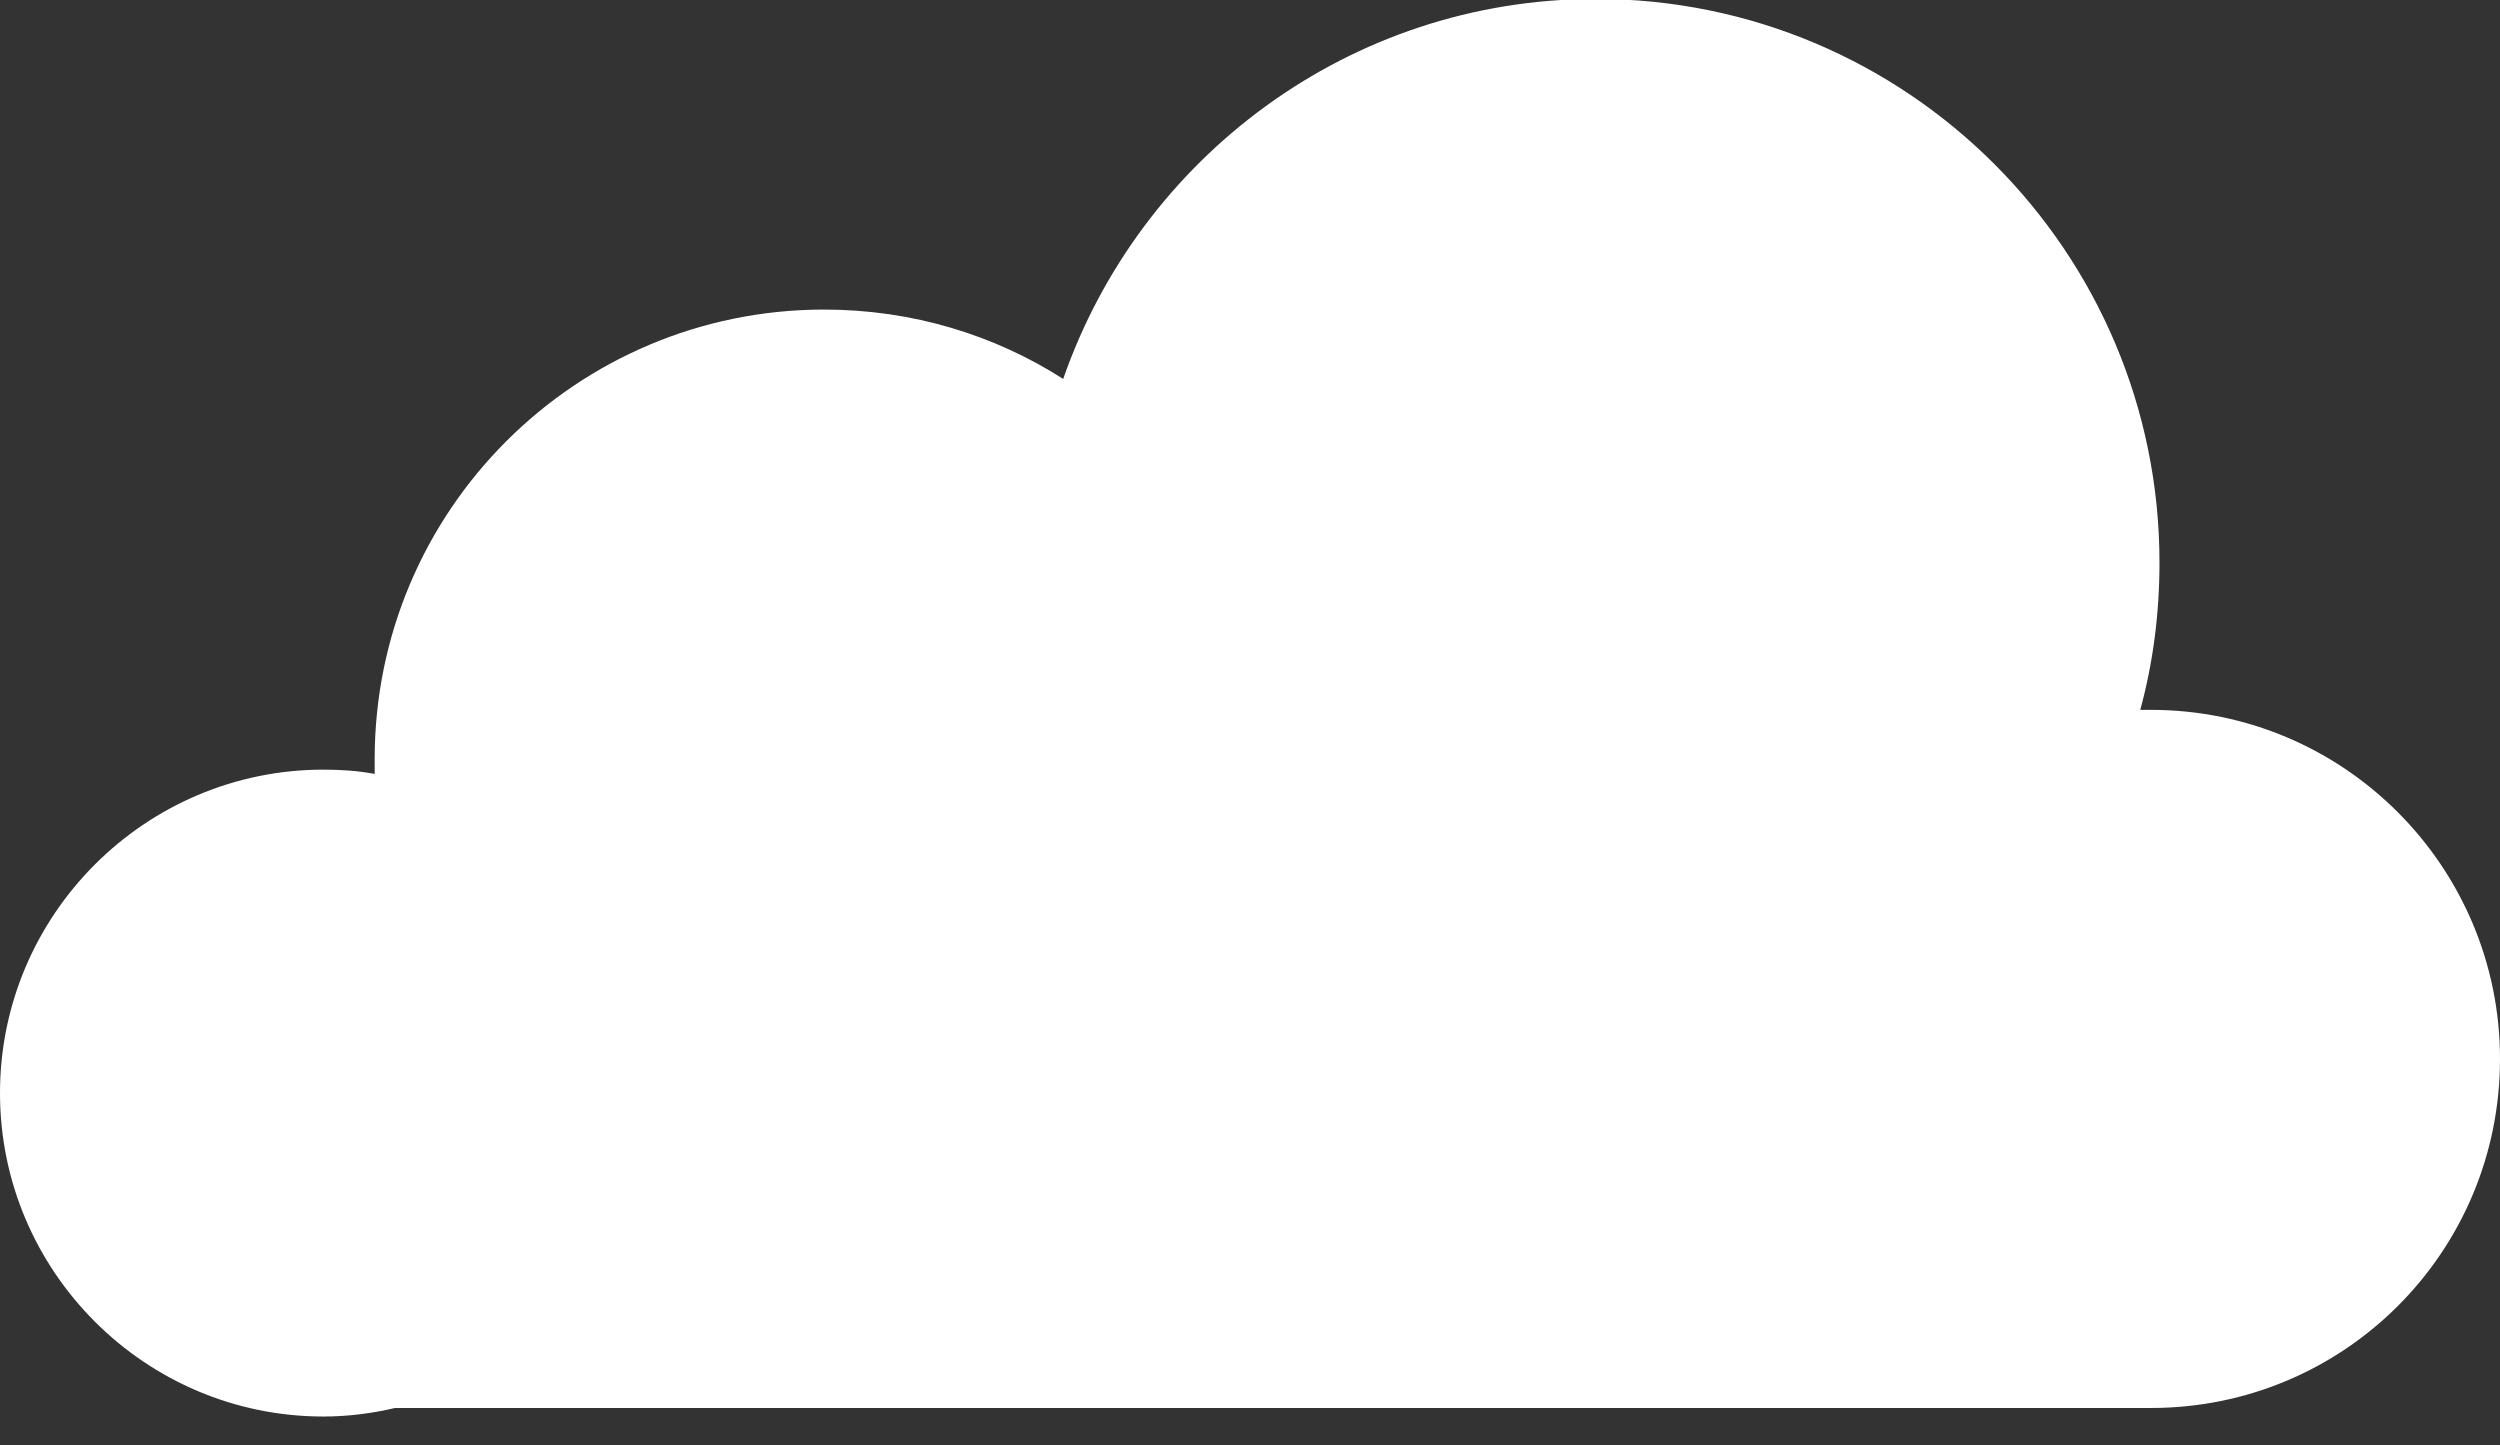 <?xml version="1.0" encoding="utf-8"?>
<!-- Generator: Adobe Illustrator 16.0.0, SVG Export Plug-In . SVG Version: 6.00 Build 0)  -->
<!DOCTYPE svg PUBLIC "-//W3C//DTD SVG 1.1//EN" "http://www.w3.org/Graphics/SVG/1.1/DTD/svg11.dtd">
<svg version="1.1" id="Calque_1" xmlns="http://www.w3.org/2000/svg" xmlns:xlink="http://www.w3.org/1999/xlink" x="0px" y="0px"
	 width="234.2px" height="135.4px" viewBox="0 0 234.2 135.4" enable-background="new 0 0 234.2 135.4" xml:space="preserve">
<rect x="0" y="0" width="234.2" height="135.4" fill="#333333" stroke="none"/>
<g>
	<path fill="#FFFFFF" enable-background="new    " d="M201.5,66.5c-0.3,0-0.6,0-1,0c1.2-4.4,1.8-9,1.8-13.8
		c0-29.1-23.6-52.8-52.8-52.8c-23.1,0-42.7,14.9-49.9,35.6C93.2,31.4,85.5,29,77.2,29c-23.2,0-42.1,18.8-42.1,42.1c0,0.5,0,1,0,1.4
		c-1.6-0.3-3.2-0.4-4.8-0.4C13.6,72.1,0,85.7,0,102.4c0,16.7,13.6,30.3,30.3,30.3c2.3,0,4.6-0.3,6.7-0.8h164.5
		c18.1,0,32.7-14.6,32.7-32.7C234.2,81.2,219.6,66.5,201.5,66.5z"/>
</g>
</svg>
